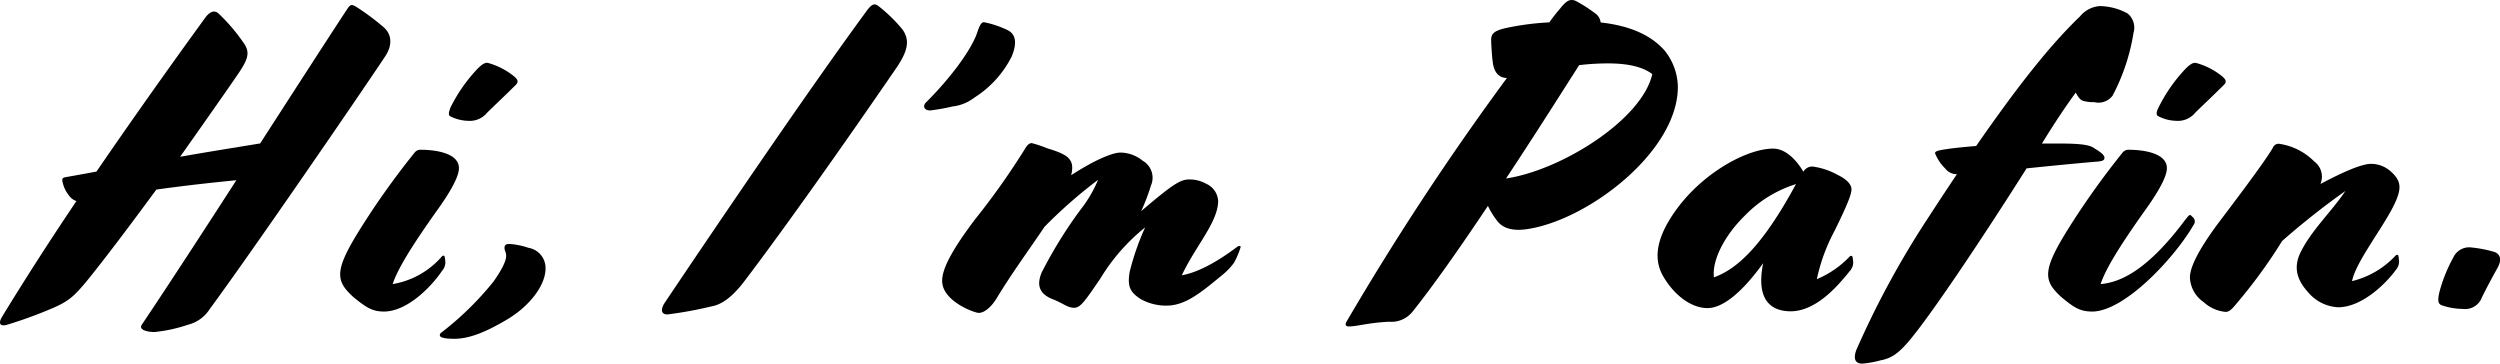 <svg xmlns="http://www.w3.org/2000/svg" viewBox="0 0 303.96 44.21"><title>アセット 5</title><g id="レイヤー_2" data-name="レイヤー 2"><g id="レイヤー_2-2" data-name="レイヤー 2"><path d="M17.24,39.48c3.28-4.89,7.44-11.28,11.5-17.57-3.13.31-6.4.67-9.73,1.14C16.1,27,13.19,30.9,10.69,34,9,36.05,8.35,36.62,6.43,37.45a52.75,52.75,0,0,1-5.46,2c-.73.26-1.36.1-.68-1q4.14-6.78,9-14a1.85,1.85,0,0,1-.94-.73,3.8,3.8,0,0,1-.78-1.82c0-.21.1-.31.42-.36l3.74-.68Q17.9,11.86,25,2.09c.52-.67,1.09-.93,1.61-.41a22.1,22.1,0,0,1,3.18,3.79c.57,1,.36,1.77-.89,3.59-1.82,2.65-4.31,6.19-7,10,3.59-.63,6.87-1.15,9.73-1.62C36.53,9.84,40.8,3.24,42.25,1.05c.32-.46.47-.57,1-.26a29.77,29.77,0,0,1,3.43,2.55c.88.78,1.14,2.08.1,3.59-3.22,4.84-16.17,23.71-21.27,30.63a4.38,4.38,0,0,1-2.65,1.92,18.55,18.55,0,0,1-4.06.89C17.92,40.37,16.83,40.11,17.24,39.48Z"/><path d="M43,36.15c-2.34-2.13-2.44-3.32,1.46-9.36a95.67,95.67,0,0,1,5.93-8.21.91.91,0,0,1,.83-.37c1.3,0,4.58.26,4.58,2.24,0,1-1,2.86-2.86,5.41-2.86,4.05-4.58,6.81-5.2,8.68a10.09,10.09,0,0,0,6-3.38c.1-.1.26-.1.31,0a3.69,3.69,0,0,1,.1.78,1.58,1.58,0,0,1-.41,1c-1.35,2-4.27,4.94-7.07,4.94C45.22,37.87,44.49,37.35,43,36.15Zm11.7-22.93a19.22,19.22,0,0,1,3-4.47c.78-.88,1.25-1.2,1.66-1.09a8.68,8.68,0,0,1,3,1.51c.52.41.78.72.36,1.14-1.35,1.35-2.86,2.76-3.48,3.38a2.73,2.73,0,0,1-2.34,1,5,5,0,0,1-2.19-.57C54.53,14,54.53,13.69,54.73,13.22Z"/><path d="M61.39,39c-2.34,1.36-4.32,2.19-6.14,2.19-1.25,0-1.77-.16-1.77-.42s.11-.26.42-.52a37.41,37.41,0,0,0,6.09-6c1.14-1.61,1.55-2.6,1.55-3.12s-.2-.62-.2-1,.26-.47.57-.47a8.87,8.87,0,0,1,2.34.47,2.49,2.49,0,0,1,2.08,2.5C66.33,34.75,64.3,37.35,61.39,39Z"/><path d="M81.15,38.23c-.83,0-.83-.67-.31-1.45,6.81-10.14,17.52-25.9,24.39-35.26.77-1.09,1.09-1.2,1.71-.68a19,19,0,0,1,2.76,2.71c1,1.35.62,2.7-.63,4.58-6.34,9.25-13.73,19.7-18.56,26.05-1.51,2-2.81,2.86-4,3.07A48.08,48.08,0,0,1,81.15,38.23Z"/><path d="M113.08,13.43c-.73,0-.94-.57-.47-1C115.68,9.37,118.12,6,118.8,4c.31-.94.52-1.3.83-1.3a11.74,11.74,0,0,1,2.7.88c1.3.52,1.3,1.77.68,3.28a12.63,12.63,0,0,1-4.53,5,5.37,5.37,0,0,1-2.7,1.09A23.23,23.23,0,0,1,113.08,13.43Z"/><path d="M118.74,38c-1.5-.42-3.9-1.72-4.16-3.49-.26-1.61,1.25-4.21,3.9-7.75a89.15,89.15,0,0,0,6.09-8.58c.26-.46.52-.78.88-.78a15,15,0,0,1,1.87.63c2.6.78,3.38,1.35,2.92,3.27,2.8-1.82,5-2.75,6-2.75a4.34,4.34,0,0,1,2.7,1,2.37,2.37,0,0,1,1,3,24.62,24.62,0,0,1-1.19,3.12c3.84-3.28,4.78-3.85,5.82-3.85a4.12,4.12,0,0,1,2.08.52,2.43,2.43,0,0,1,1.46,2.19c-.11,2.6-2.76,5.4-4.42,8.94,1.76-.31,4-1.4,6.76-3.48.26-.16.47-.11.36.15a10,10,0,0,1-.78,1.82,8.19,8.19,0,0,1-1.46,1.51c-2.54,2.08-4.42,3.69-6.76,3.69a6.39,6.39,0,0,1-3-.73c-1.56-.93-1.72-1.76-1.46-3.38a31.21,31.21,0,0,1,1.88-5.4,23.63,23.63,0,0,0-5.46,6.24c-1.88,2.75-2.4,3.53-3.18,3.53s-1.3-.52-2.49-1c-1.93-.72-2-1.92-1.46-3.27a54.62,54.62,0,0,1,4.73-7.65,15.39,15.39,0,0,0,2.14-3.64A58.83,58.83,0,0,0,127,27.57c-1.92,2.86-3.9,5.52-5.82,8.69C120.46,37.45,119.47,38.23,118.74,38Z"/><path d="M164,39.69c-.26,0-.57-.1-.26-.62A334.91,334.91,0,0,1,183.22,9.48c-1,0-1.56-.73-1.71-1.82-.11-.73-.21-2.34-.21-2.81,0-.78.41-1.09,1.61-1.4a32.61,32.61,0,0,1,5.46-.73A21.71,21.71,0,0,1,189.72,1C190.5,0,191-.2,191.7.17a18.62,18.62,0,0,1,2.39,1.56,1.52,1.52,0,0,1,.52,1c3.23.36,5.93,1.35,7.75,3.38A7.2,7.2,0,0,1,204,10.57c0,7.8-10.76,16.07-18.15,17.26-2.23.37-3.22-.26-3.74-.88a9.52,9.52,0,0,1-1.2-1.92c-3.43,5.14-6.81,9.93-9.15,12.84a3.29,3.29,0,0,1-2.86,1.25C166.48,39.22,165,39.69,164,39.69ZM192,7.92c-2.29,3.59-5.51,8.68-8.89,13.78,6.71-1,16.53-7.13,17.78-12.69-1.09-.83-2.8-1.3-5.35-1.3A29,29,0,0,0,192,7.92Z"/><path d="M214.37,32c-2.81,3.9-5.1,5.46-6.76,5.46-2.08,0-4.16-1.71-5.41-3.9-1.14-2-1-4.62,1.87-8.42,3.38-4.42,8.53-7.07,11.5-7.07,1.56,0,2.86,1.4,3.69,2.81a1.24,1.24,0,0,1,1.14-.63,8.61,8.61,0,0,1,3,1c1.19.57,1.71,1.2,1.71,1.77s-.41,1.71-2.08,5.09a22.09,22.09,0,0,0-2.13,5.83,11.71,11.71,0,0,0,4-2.76.21.21,0,0,1,.32,0,3.69,3.69,0,0,1,.1.78,1.55,1.55,0,0,1-.42,1c-1.66,2.08-4.21,4.89-7.22,4.89C215.25,37.82,213.49,36.41,214.37,32Zm4-9.62a14.81,14.81,0,0,0-6.24,3.85c-2.44,2.39-4,5.41-3.74,7.49C211.46,32.62,214.53,29.45,218.37,22.37Z"/><path d="M226.43,44.21c-.83,0-1.14-.52-.73-1.66a108.81,108.81,0,0,1,8.53-15.76c1.3-2,2.55-3.9,3.7-5.61a1.75,1.75,0,0,1-1.41-.68,5.38,5.38,0,0,1-1.25-1.87c0-.16.16-.26.58-.36,1.09-.21,2.6-.37,4.42-.52,5.09-7.34,9-12.28,12.63-15.76A3.42,3.42,0,0,1,255.29.74a7.3,7.3,0,0,1,3.38.89A2.22,2.22,0,0,1,259.4,4a24.49,24.49,0,0,1-2.55,7.64,2.16,2.16,0,0,1-2.23.78,4.51,4.51,0,0,1-1.35-.16c-.32-.1-.58-.41-.89-1-1.19,1.62-2.55,3.64-4.11,6.19h2.08c3.44,0,3.9.31,4.37.63.68.41,1.15.78,1.15,1.09s-.21.41-.78.47c-3.07.26-6.14.57-8.69.83-4.42,7-11.49,17.73-14.4,21.11-1.3,1.51-2.14,2-3.38,2.24A12.24,12.24,0,0,1,226.43,44.21Z"/><path d="M250.66,36.15c-2.34-2.13-2.44-3.32,1.46-9.36a97.93,97.93,0,0,1,5.93-8.21.92.92,0,0,1,.83-.37c1.3,0,4.58.26,4.58,2.24,0,1-1,2.86-2.86,5.41-2.86,4.05-4.58,6.81-5.2,8.68,2.44-.21,5.72-1.71,10.24-7.75l.16-.2c.36-.47.47-.52.62-.37l.16.16a.69.69,0,0,1,.1,1l-.15.26c-2.34,3.9-8.27,10.24-12.17,10.24C252.85,37.87,252.12,37.35,250.66,36.15Zm11.71-22.93a19.19,19.19,0,0,1,3-4.47c.78-.88,1.25-1.2,1.67-1.09a8.71,8.71,0,0,1,3,1.51c.52.41.78.72.36,1.14-1.35,1.35-2.86,2.76-3.48,3.38a2.73,2.73,0,0,1-2.34,1,4.92,4.92,0,0,1-2.18-.57C262.16,14,262.16,13.69,262.37,13.22Z"/><path d="M270.58,37.92a4.56,4.56,0,0,1-2.65-1.19,3.8,3.8,0,0,1-1.67-3c0-1.51,1.56-4.11,3.75-7,3.27-4.31,5.67-7.59,6.34-8.78a.75.75,0,0,1,.73-.47,7.5,7.5,0,0,1,4.27,2.13,2.31,2.31,0,0,1,.78,2.76c2.75-1.46,5-2.45,6.18-2.45a3.6,3.6,0,0,1,2.45,1c1.19,1.09,1.25,2,.41,3.8-1.3,2.81-4.73,7.07-5.2,9.46a10.66,10.66,0,0,0,5.31-3.12c.1-.1.26-.1.31,0a3.69,3.69,0,0,1,.1.78,1.58,1.58,0,0,1-.41,1c-1.25,1.72-4.16,4.52-7,4.52a5.12,5.12,0,0,1-3.69-1.87c-1.25-1.4-1.77-2.86-.94-4.68,1.3-2.75,3.9-5.15,5.51-7.59a94.63,94.63,0,0,0-7.69,6.08,62.4,62.4,0,0,1-5.62,7.7C271.26,37.71,271,37.92,270.58,37.92Z"/><path d="M296.63,35.37a18.82,18.82,0,0,1,1.67-4.1,2.13,2.13,0,0,1,2-1.2,15.32,15.32,0,0,1,3,.57c.94.37.73,1.25.36,1.93-.67,1.19-1.5,2.75-1.92,3.64a2.17,2.17,0,0,1-2.29,1.35,8.14,8.14,0,0,1-2.5-.42C296.53,37,296.27,36.78,296.63,35.37Z"/></g></g></svg>